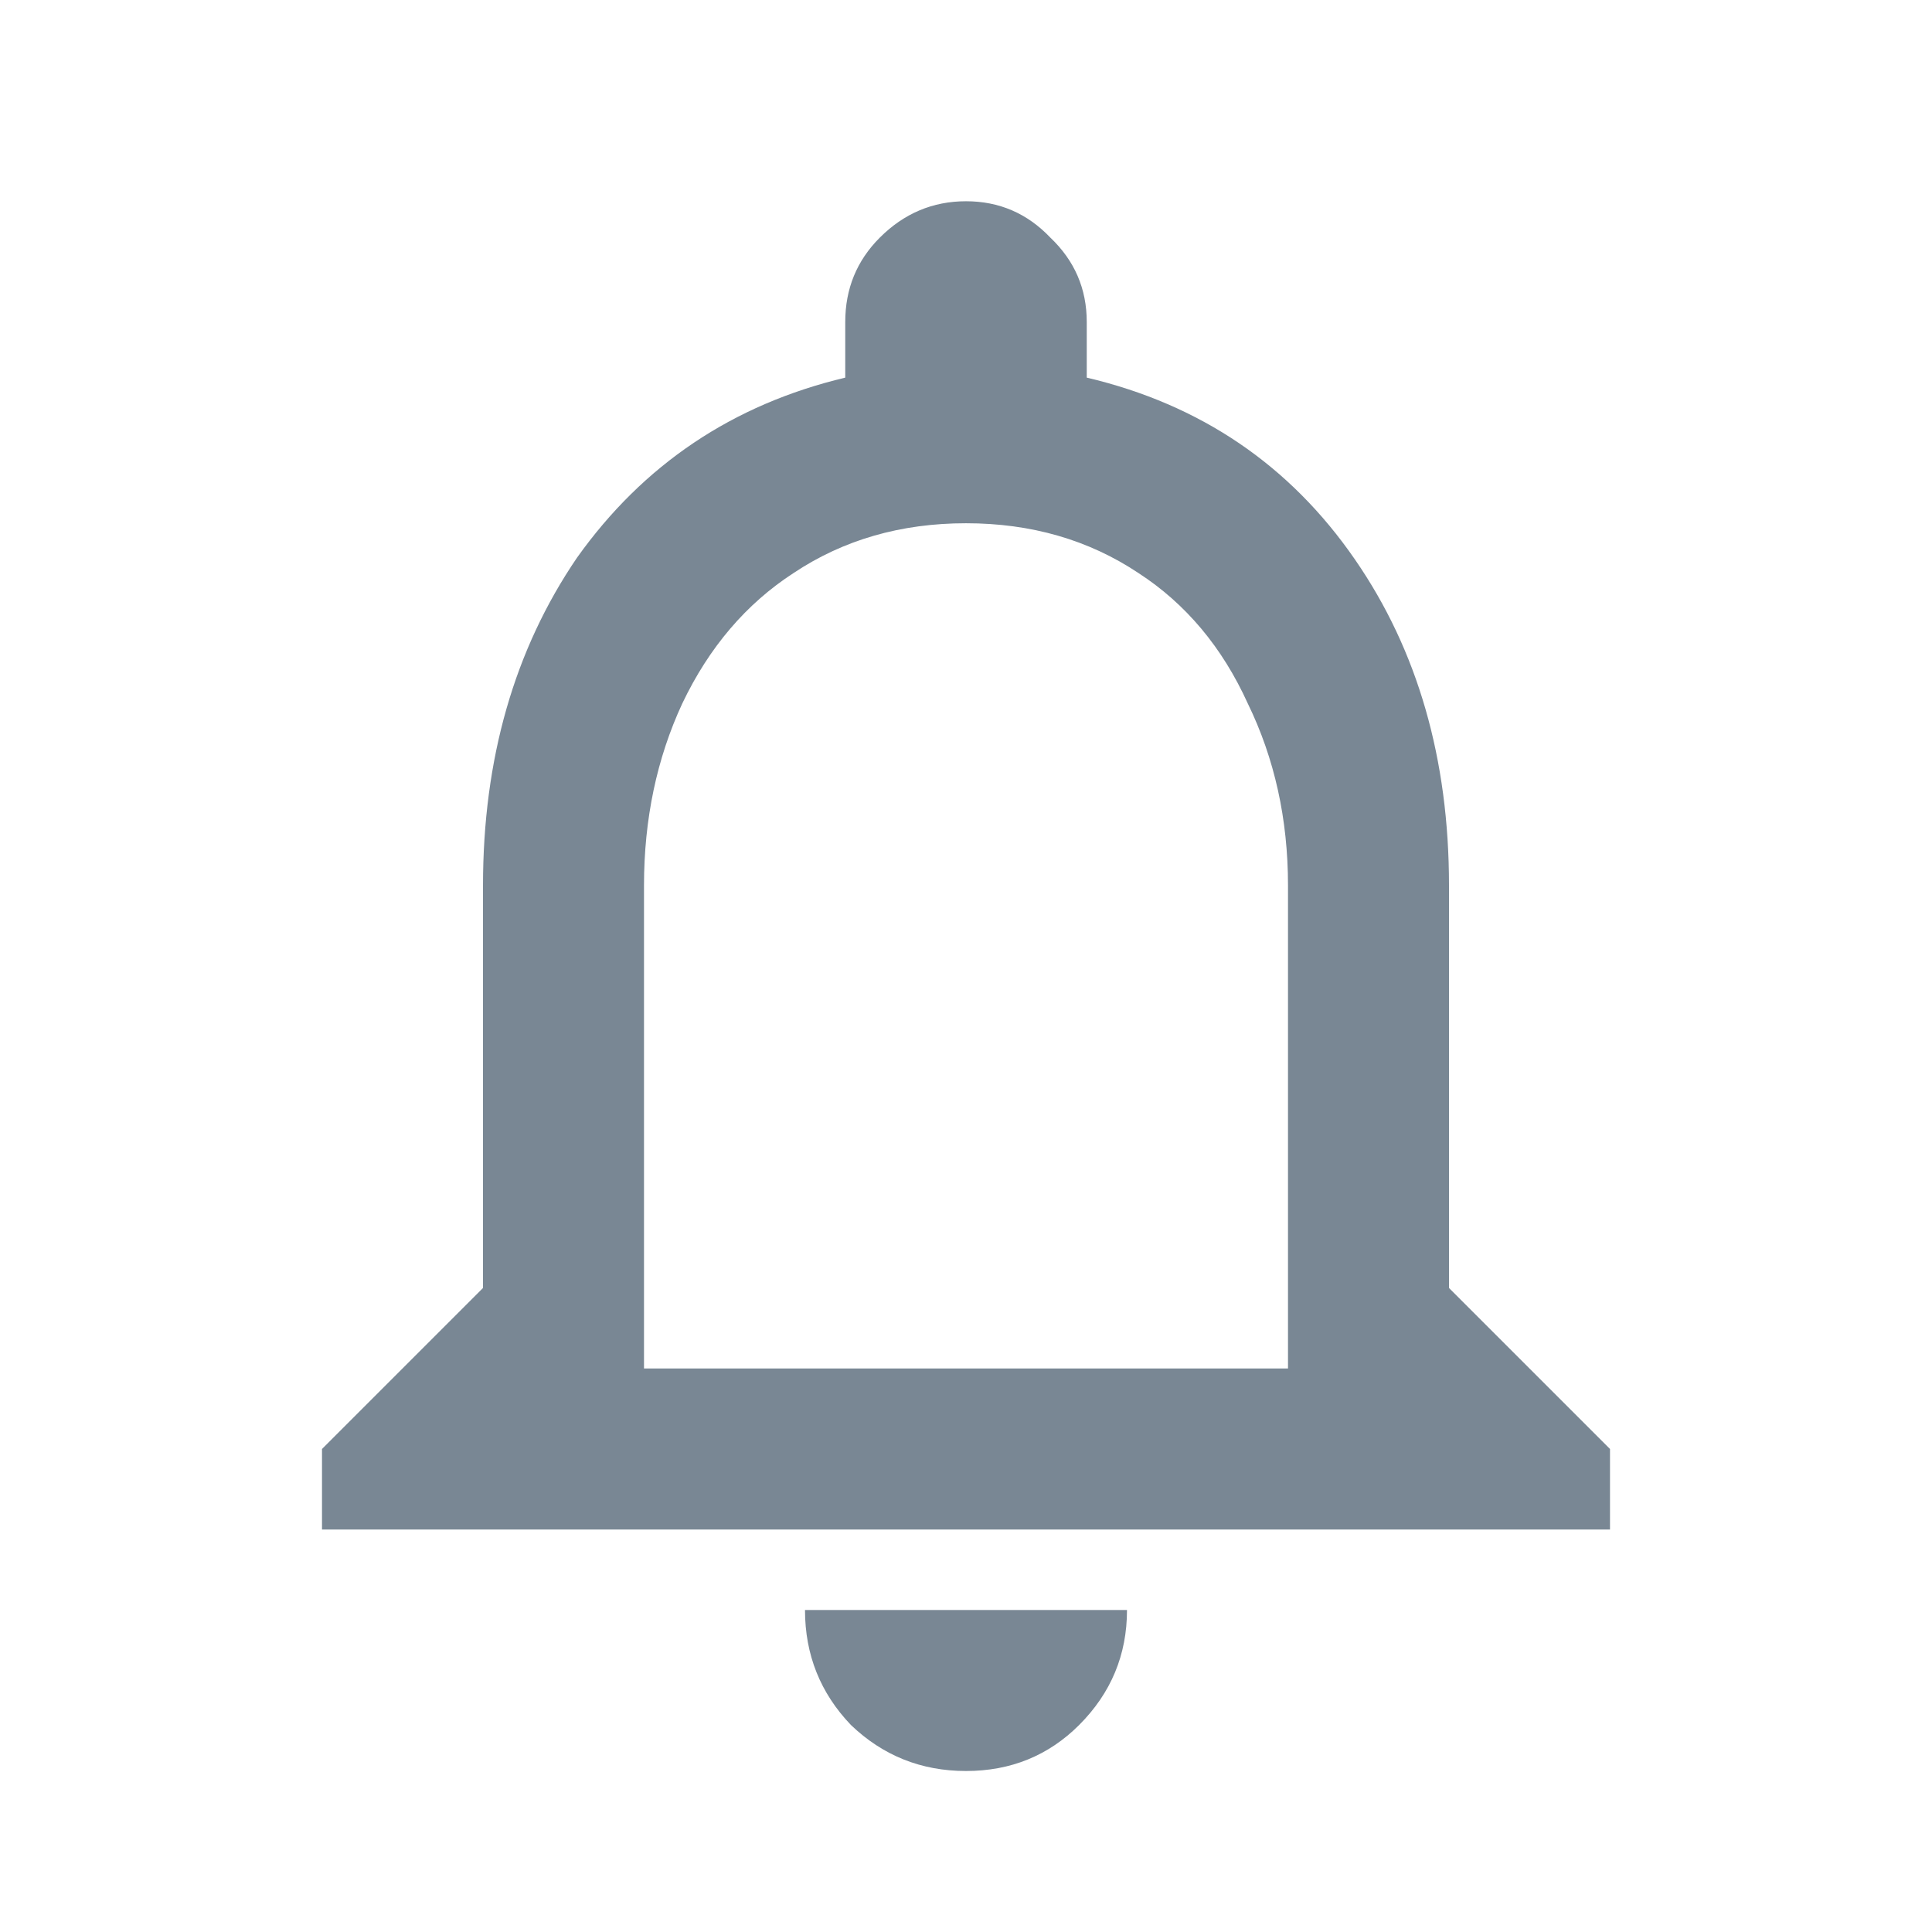 <svg width="40" height="40" viewBox="8 8 24 24" fill="none" 
    xmlns="http://www.w3.org/2000/svg">
    <path d="M20 30C20.556 30 21.024 29.809 21.405 29.429C21.802 29.032 22 28.556 22 28H18C18 28.556 18.191 29.032 18.571 29.429C18.968 29.809 19.444 30 20 30ZM26 24V19C26 17.429 25.611 16.079 24.833 14.952C24.024 13.778 22.913 13.024 21.5 12.691V12C21.5 11.587 21.349 11.238 21.048 10.952C20.762 10.651 20.413 10.5 20 10.5C19.587 10.5 19.23 10.651 18.929 10.952C18.643 11.238 18.5 11.587 18.5 12V12.691C17.103 13.024 15.992 13.77 15.167 14.929C14.389 16.071 14 17.429 14 19V24L12 26V27H28V26L26 24ZM24 25H16V19C16 18.175 16.159 17.421 16.476 16.738C16.809 16.04 17.27 15.5 17.857 15.119C18.476 14.706 19.191 14.5 20 14.5C20.809 14.5 21.524 14.706 22.143 15.119C22.73 15.5 23.183 16.04 23.5 16.738C23.833 17.421 24 18.175 24 19V25Z" fill="#798794"/>
</svg>
